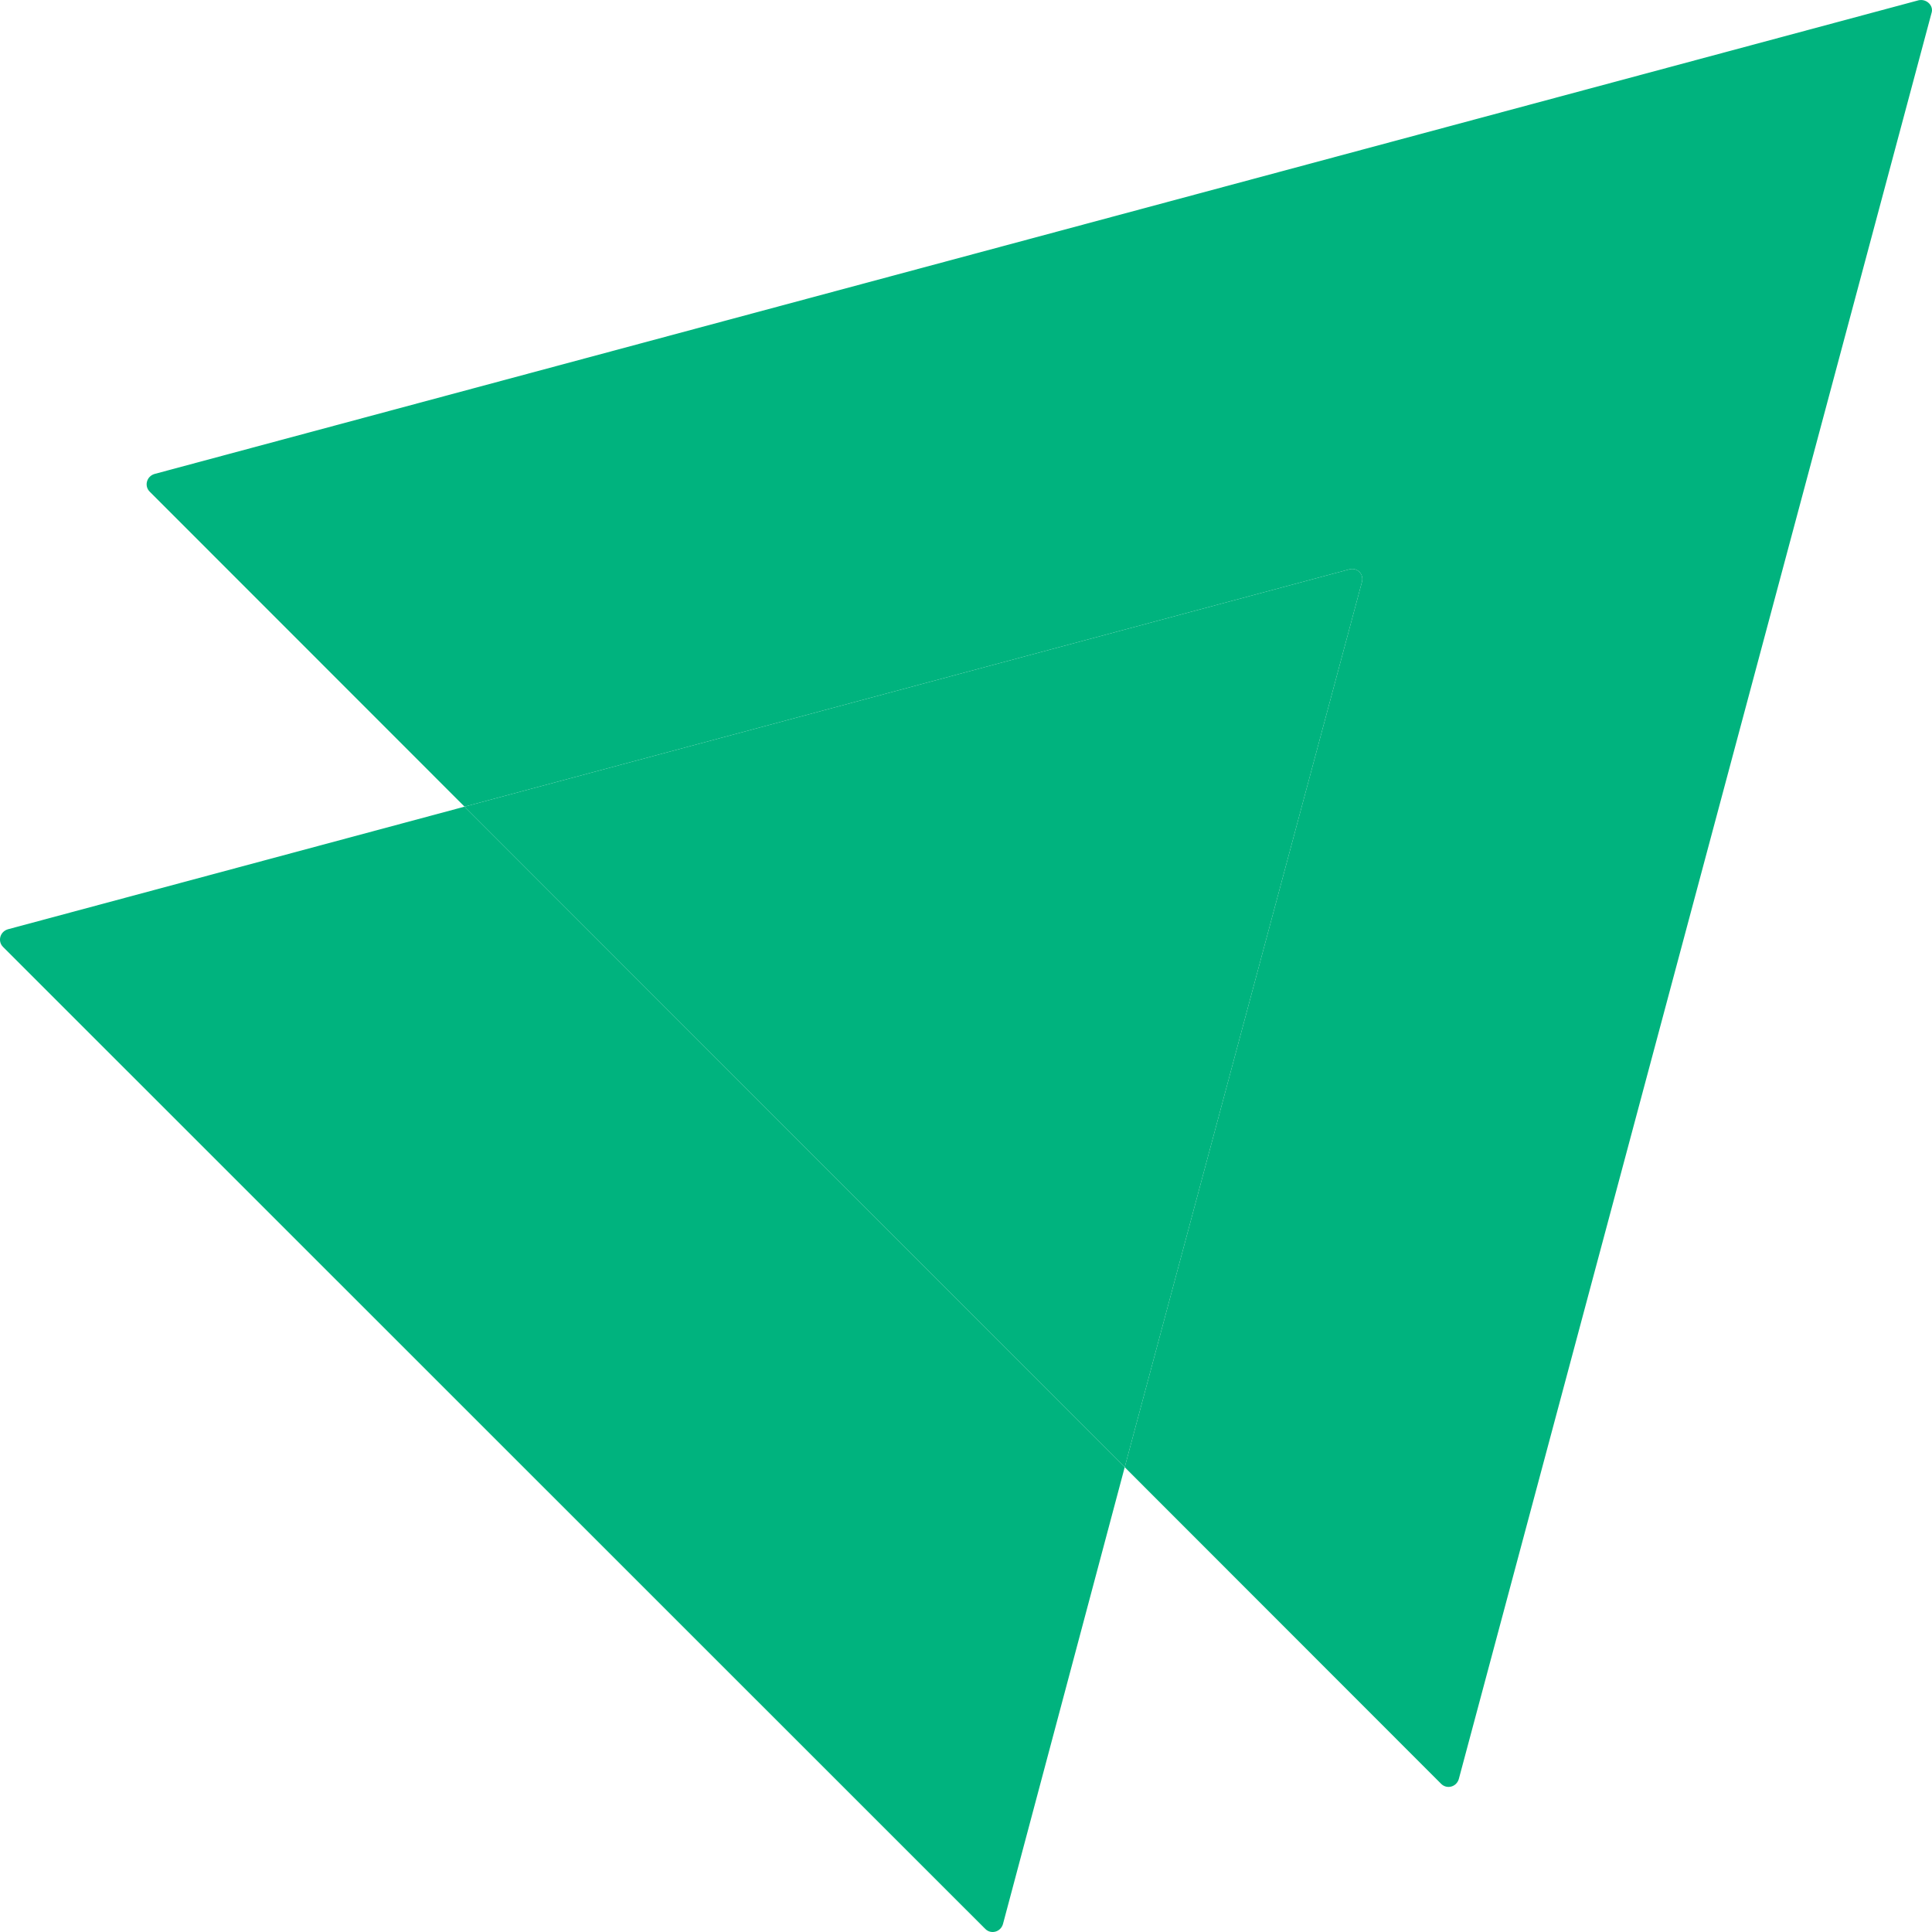<svg width="40" height="40" viewBox="0 0 40 40" fill="none" xmlns="http://www.w3.org/2000/svg">
<path d="M39.99 0.27L30.203 36.833C30.154 36.999 29.955 37.049 29.838 36.933L23.286 30.377L28.196 12.054C28.246 11.888 28.097 11.739 27.931 11.789L9.618 16.701L3.099 10.179C2.983 10.062 3.033 9.863 3.199 9.813L39.725 0.005C39.891 -0.029 40.04 0.121 39.99 0.27Z" fill="#00B37E"/>
<path d="M23.286 30.377L20.765 39.837C20.715 40.003 20.516 40.053 20.4 39.937L0.063 19.605C-0.053 19.489 -0.003 19.29 0.163 19.24L9.618 16.701L23.286 30.377Z" fill="#00B37E"/>
<path d="M28.196 12.054L23.286 30.377L9.618 16.701L27.931 11.789C28.097 11.739 28.246 11.888 28.196 12.054Z" fill="#00B37E"/>
</svg>
